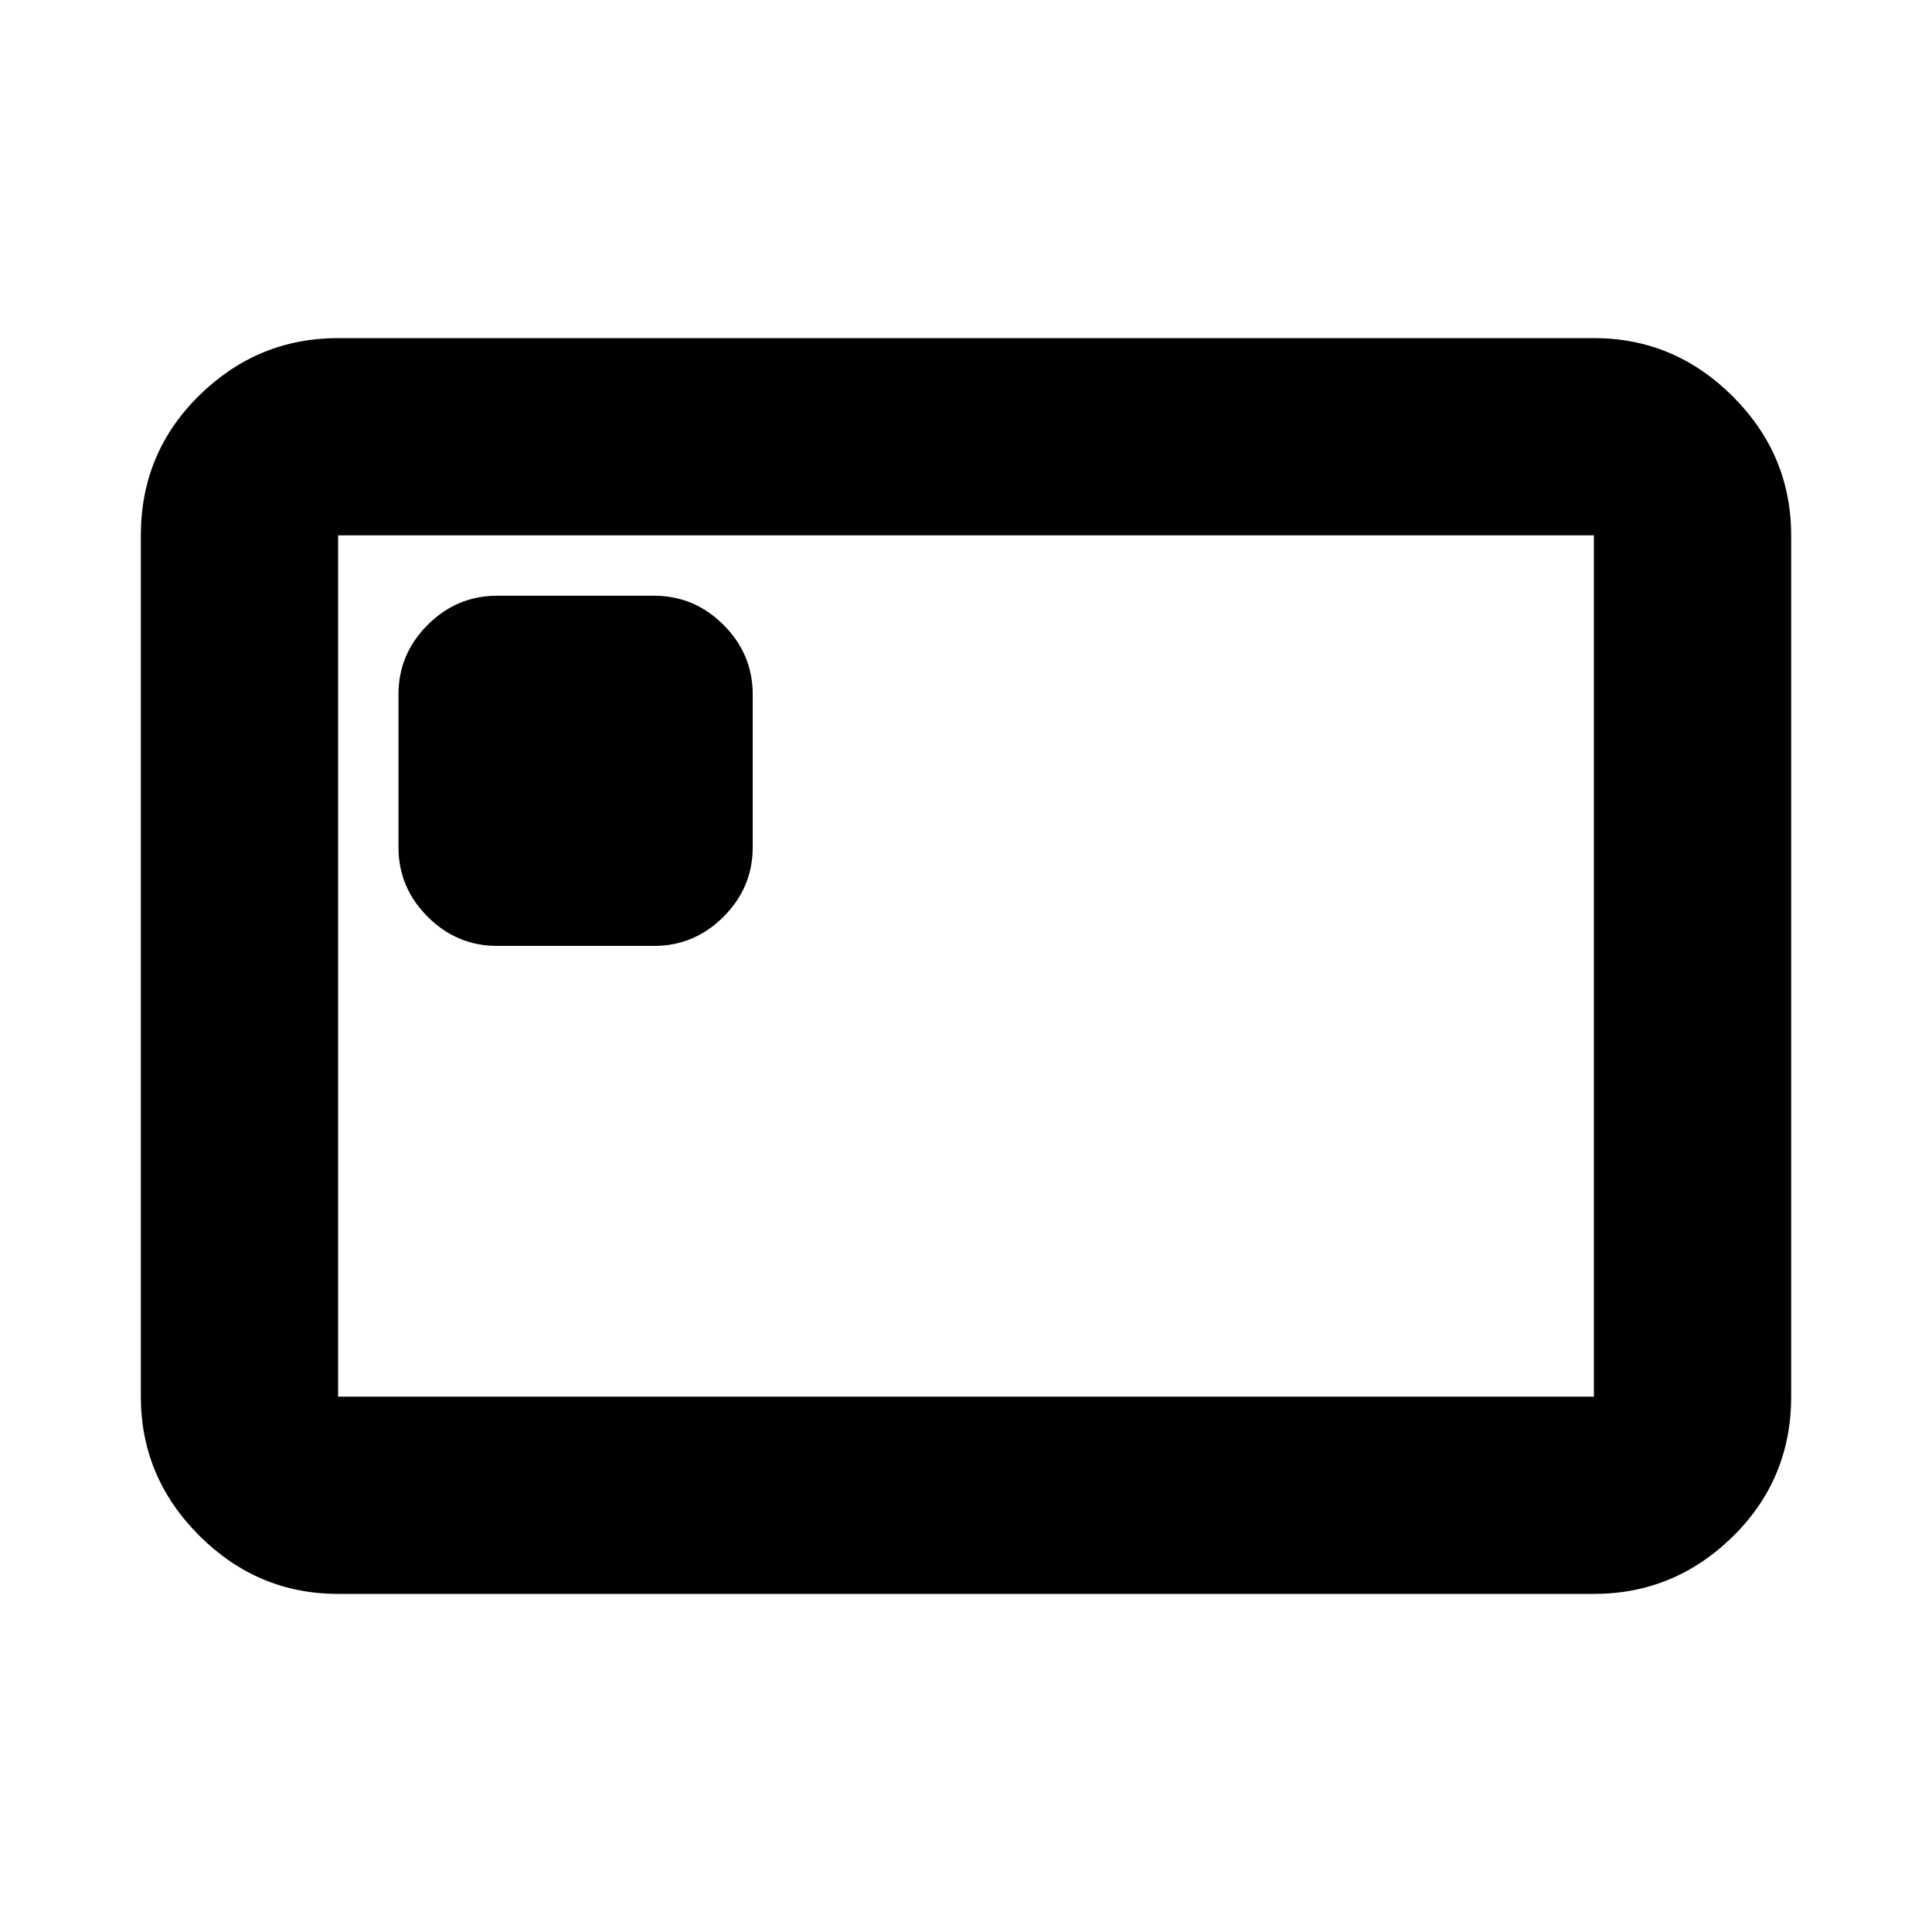 <svg xmlns="http://www.w3.org/2000/svg" height="20" width="20"><path d="M5.146 9.792h1.625q.417 0 .719-.302t.302-.719V7.188q0-.417-.302-.719t-.719-.302H5.146q-.417 0-.719.302t-.302.719v1.583q0 .417.302.719t.719.302ZM3.5 16.5q-.833 0-1.438-.604-.604-.604-.604-1.438V5.542q0-.854.604-1.448Q2.667 3.5 3.5 3.5h13q.833 0 1.438.604.604.604.604 1.438v8.916q0 .854-.604 1.448-.605.594-1.438.594Zm0-2.042h13V5.542h-13v8.916Zm0 0V5.542v8.916Z"/></svg>